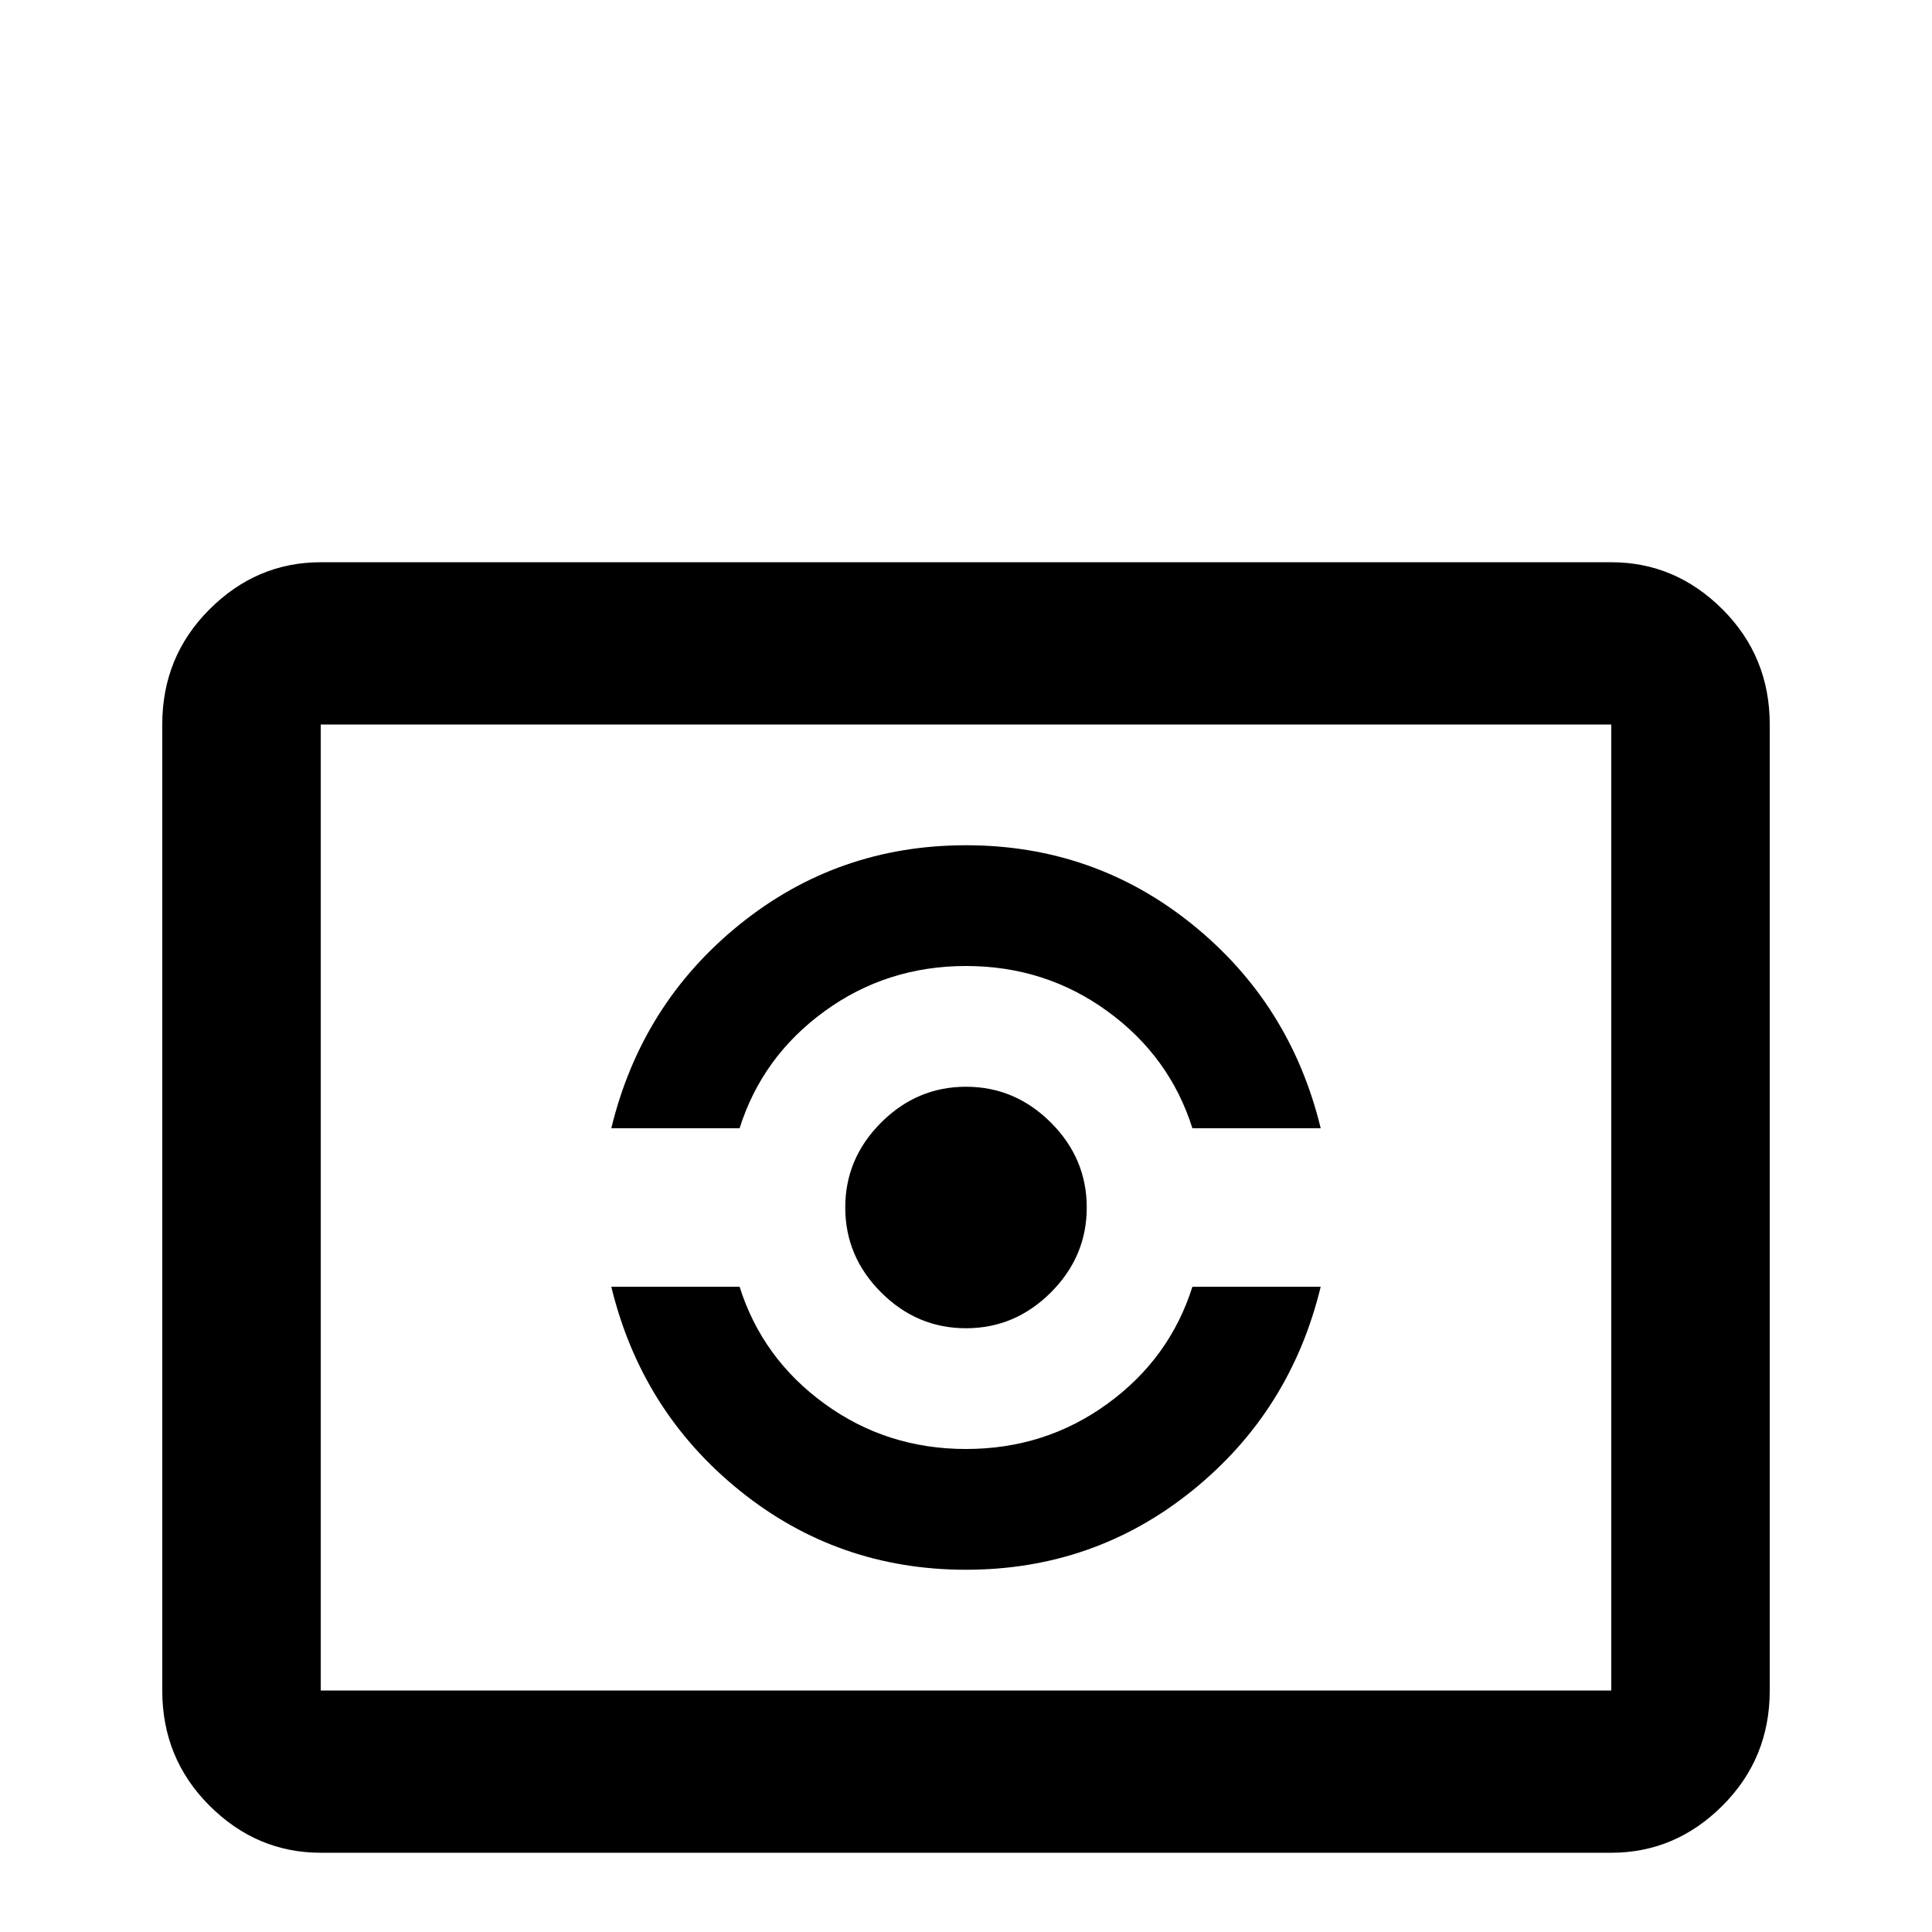 <svg xmlns="http://www.w3.org/2000/svg" viewBox="0 -512 512 512">
	<path fill="#000000" d="M85 -363H427Q444 -363 456.5 -350.5Q469 -338 469 -320V-64Q469 -46 456.5 -33.5Q444 -21 427 -21H85Q68 -21 55.5 -33.5Q43 -46 43 -64V-320Q43 -338 55.5 -350.5Q68 -363 85 -363ZM85 -320V-64H427V-320ZM256 -224Q269 -224 278.5 -214.5Q288 -205 288 -192Q288 -179 278.5 -169.5Q269 -160 256 -160Q243 -160 233.5 -169.5Q224 -179 224 -192Q224 -205 233.5 -214.5Q243 -224 256 -224ZM256 -288Q290 -288 316 -267Q342 -246 350 -213H316Q310 -232 293.5 -244Q277 -256 256 -256Q235 -256 218.5 -244Q202 -232 196 -213H162Q170 -246 196 -267Q222 -288 256 -288ZM256 -96Q222 -96 196 -117Q170 -138 162 -171H196Q202 -152 218.5 -140Q235 -128 256 -128Q277 -128 293.5 -140Q310 -152 316 -171H350Q342 -138 316 -117Q290 -96 256 -96Z"/>
</svg>